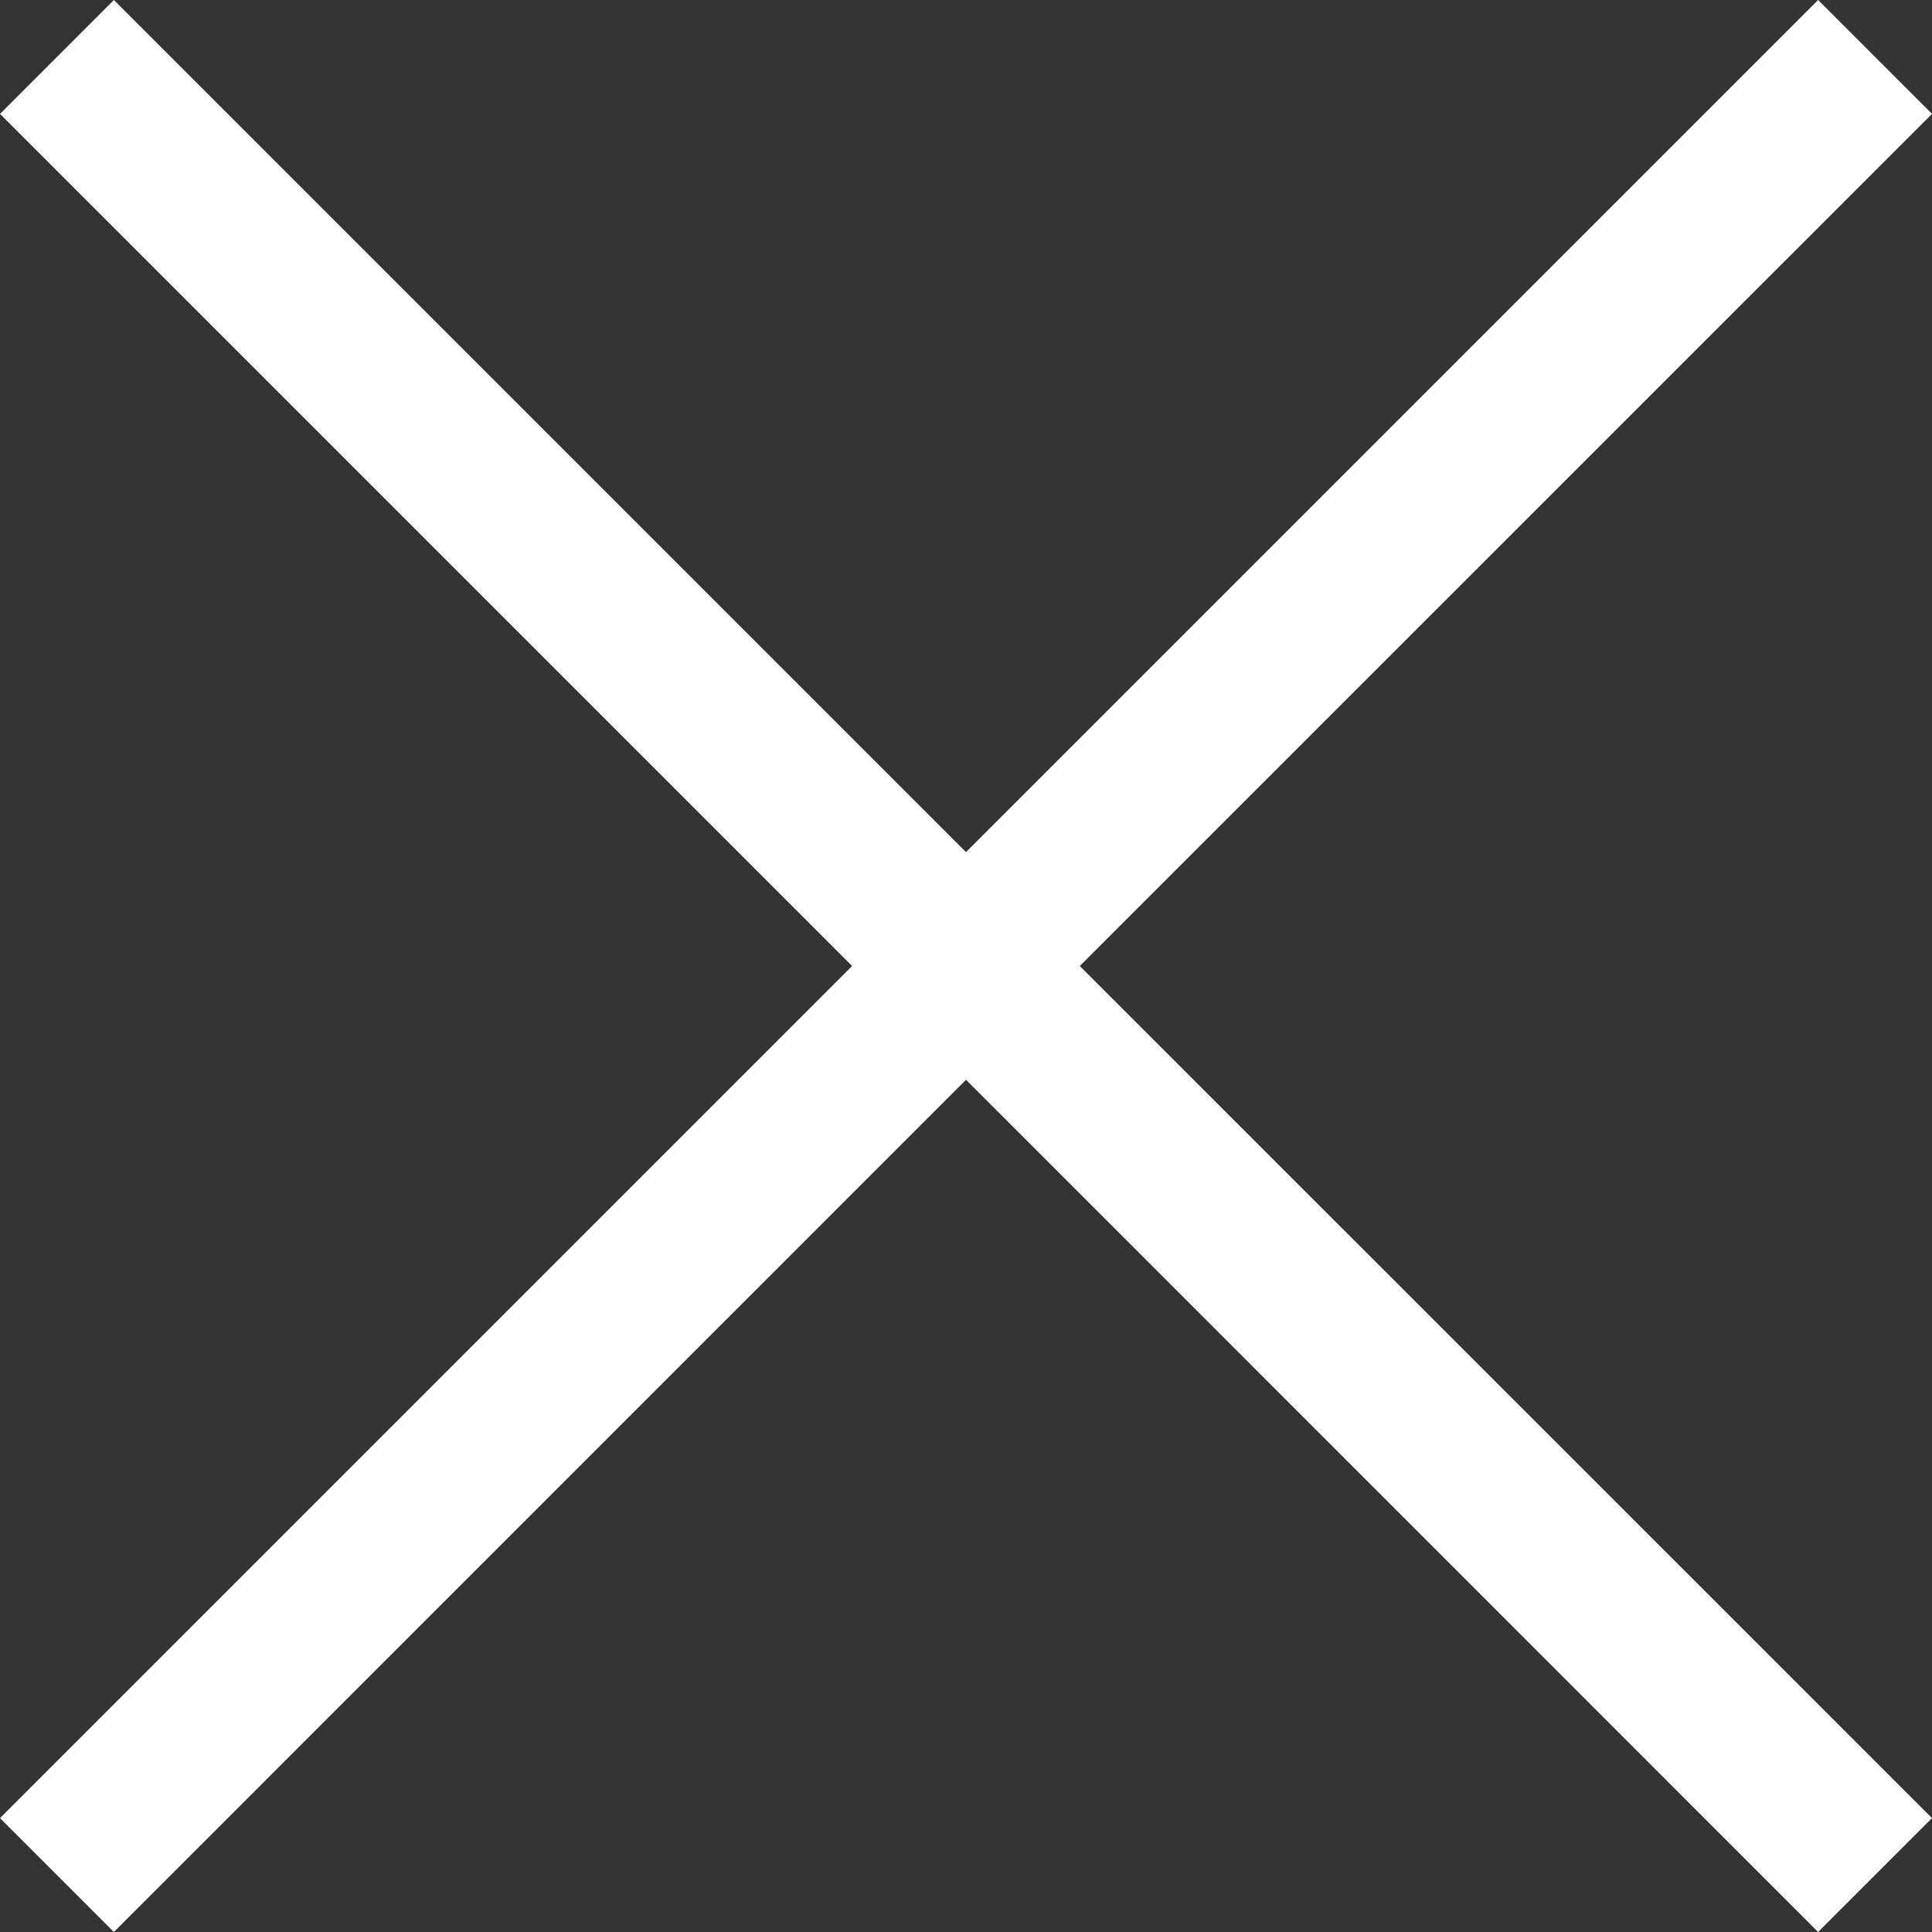 <svg width="18" height="18" viewBox="0 0 18 18" fill="none" xmlns="http://www.w3.org/2000/svg">
<rect x="0" y="0" width="18" height="18" fill="#333333" stroke="none"/>
<path d="M18 1.061L16.939 0L9 7.939L1.061 0L0 1.061L7.939 9L0 16.939L1.061 18L9 10.06L16.939 18L18 16.939L10.06 9L18 1.061Z" fill="white"/>
</svg>
